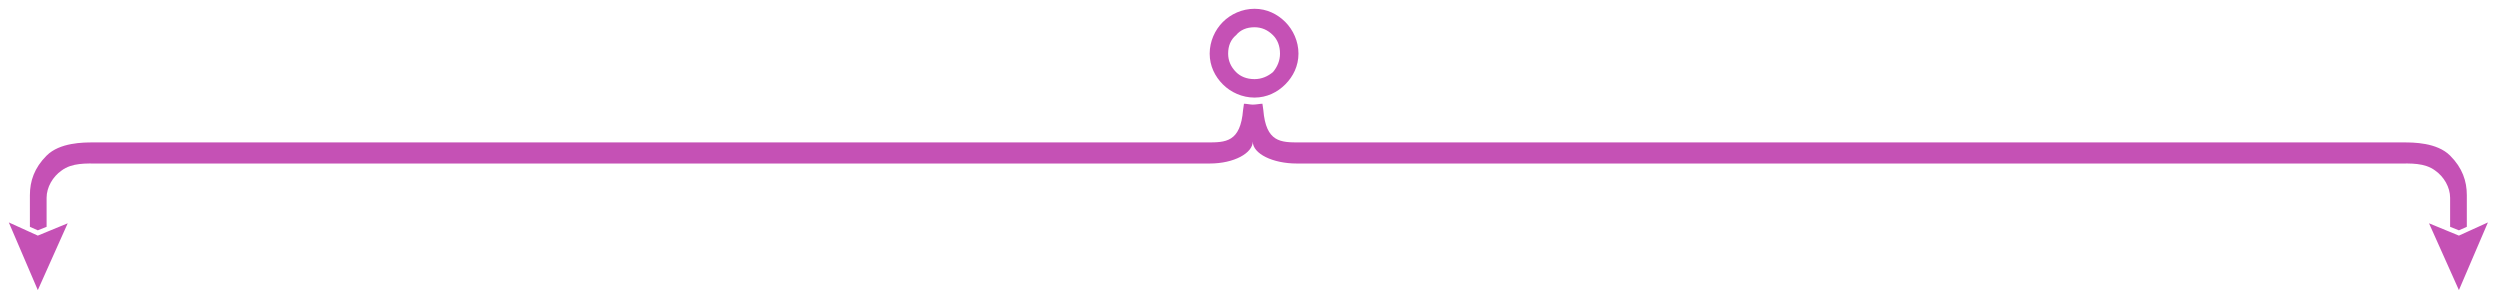 <svg width="273" height="33" viewBox="0 0 273 33" fill="none" xmlns="http://www.w3.org/2000/svg">
<path d="M7.393 24.384L4.129 25.728L0.961 24.288L4.129 31.68L7.393 24.384ZM136.993 0.96C138.337 0.96 139.489 1.536 140.353 2.4C141.217 3.264 141.793 4.512 141.793 5.856C141.793 7.2 141.217 8.352 140.353 9.216C139.489 10.08 138.337 10.656 136.993 10.656C135.649 10.656 134.401 10.08 133.537 9.216C132.673 8.352 132.097 7.2 132.097 5.856C132.097 4.512 132.673 3.264 133.537 2.4C134.401 1.536 135.649 0.96 136.993 0.96ZM139.009 3.84C138.433 3.264 137.761 2.976 136.993 2.976C136.129 2.976 135.457 3.264 134.977 3.84C134.401 4.32 134.113 4.992 134.113 5.856C134.113 6.624 134.401 7.296 134.977 7.872C135.457 8.352 136.129 8.64 136.993 8.64C137.761 8.64 138.433 8.352 139.009 7.872C139.489 7.296 139.777 6.624 139.777 5.856C139.777 4.992 139.489 4.32 139.009 3.84ZM265.249 24.384L268.513 25.728L271.681 24.288L268.513 31.68L265.249 24.384ZM136.801 11.424C137.185 11.424 137.569 11.328 137.857 11.328L137.953 12C138.241 15.552 139.873 15.552 141.889 15.552H262.465C263.521 15.552 266.113 15.552 267.553 16.992C268.897 18.336 269.377 19.776 269.377 21.312C269.377 39.168 269.377 24.864 269.377 24.768L268.513 25.152L267.553 24.768V21.6C267.553 20.448 266.881 19.296 265.921 18.624C264.769 17.76 263.233 17.856 261.889 17.856H141.601C139.009 17.856 136.801 16.8 136.801 15.456C136.801 16.704 134.785 17.856 132.097 17.856H10.753C9.409 17.856 7.873 17.76 6.721 18.624C5.761 19.296 5.089 20.448 5.089 21.6V24.768L4.129 25.152L3.265 24.768C3.265 24.864 3.265 39.168 3.265 21.312C3.265 19.776 3.745 18.336 5.089 16.992C6.529 15.552 9.121 15.552 10.177 15.552H131.809C133.825 15.552 135.457 15.552 135.745 12L135.841 11.328C136.129 11.328 136.513 11.424 136.801 11.424Z" fill="#C551B5"/>
</svg>
